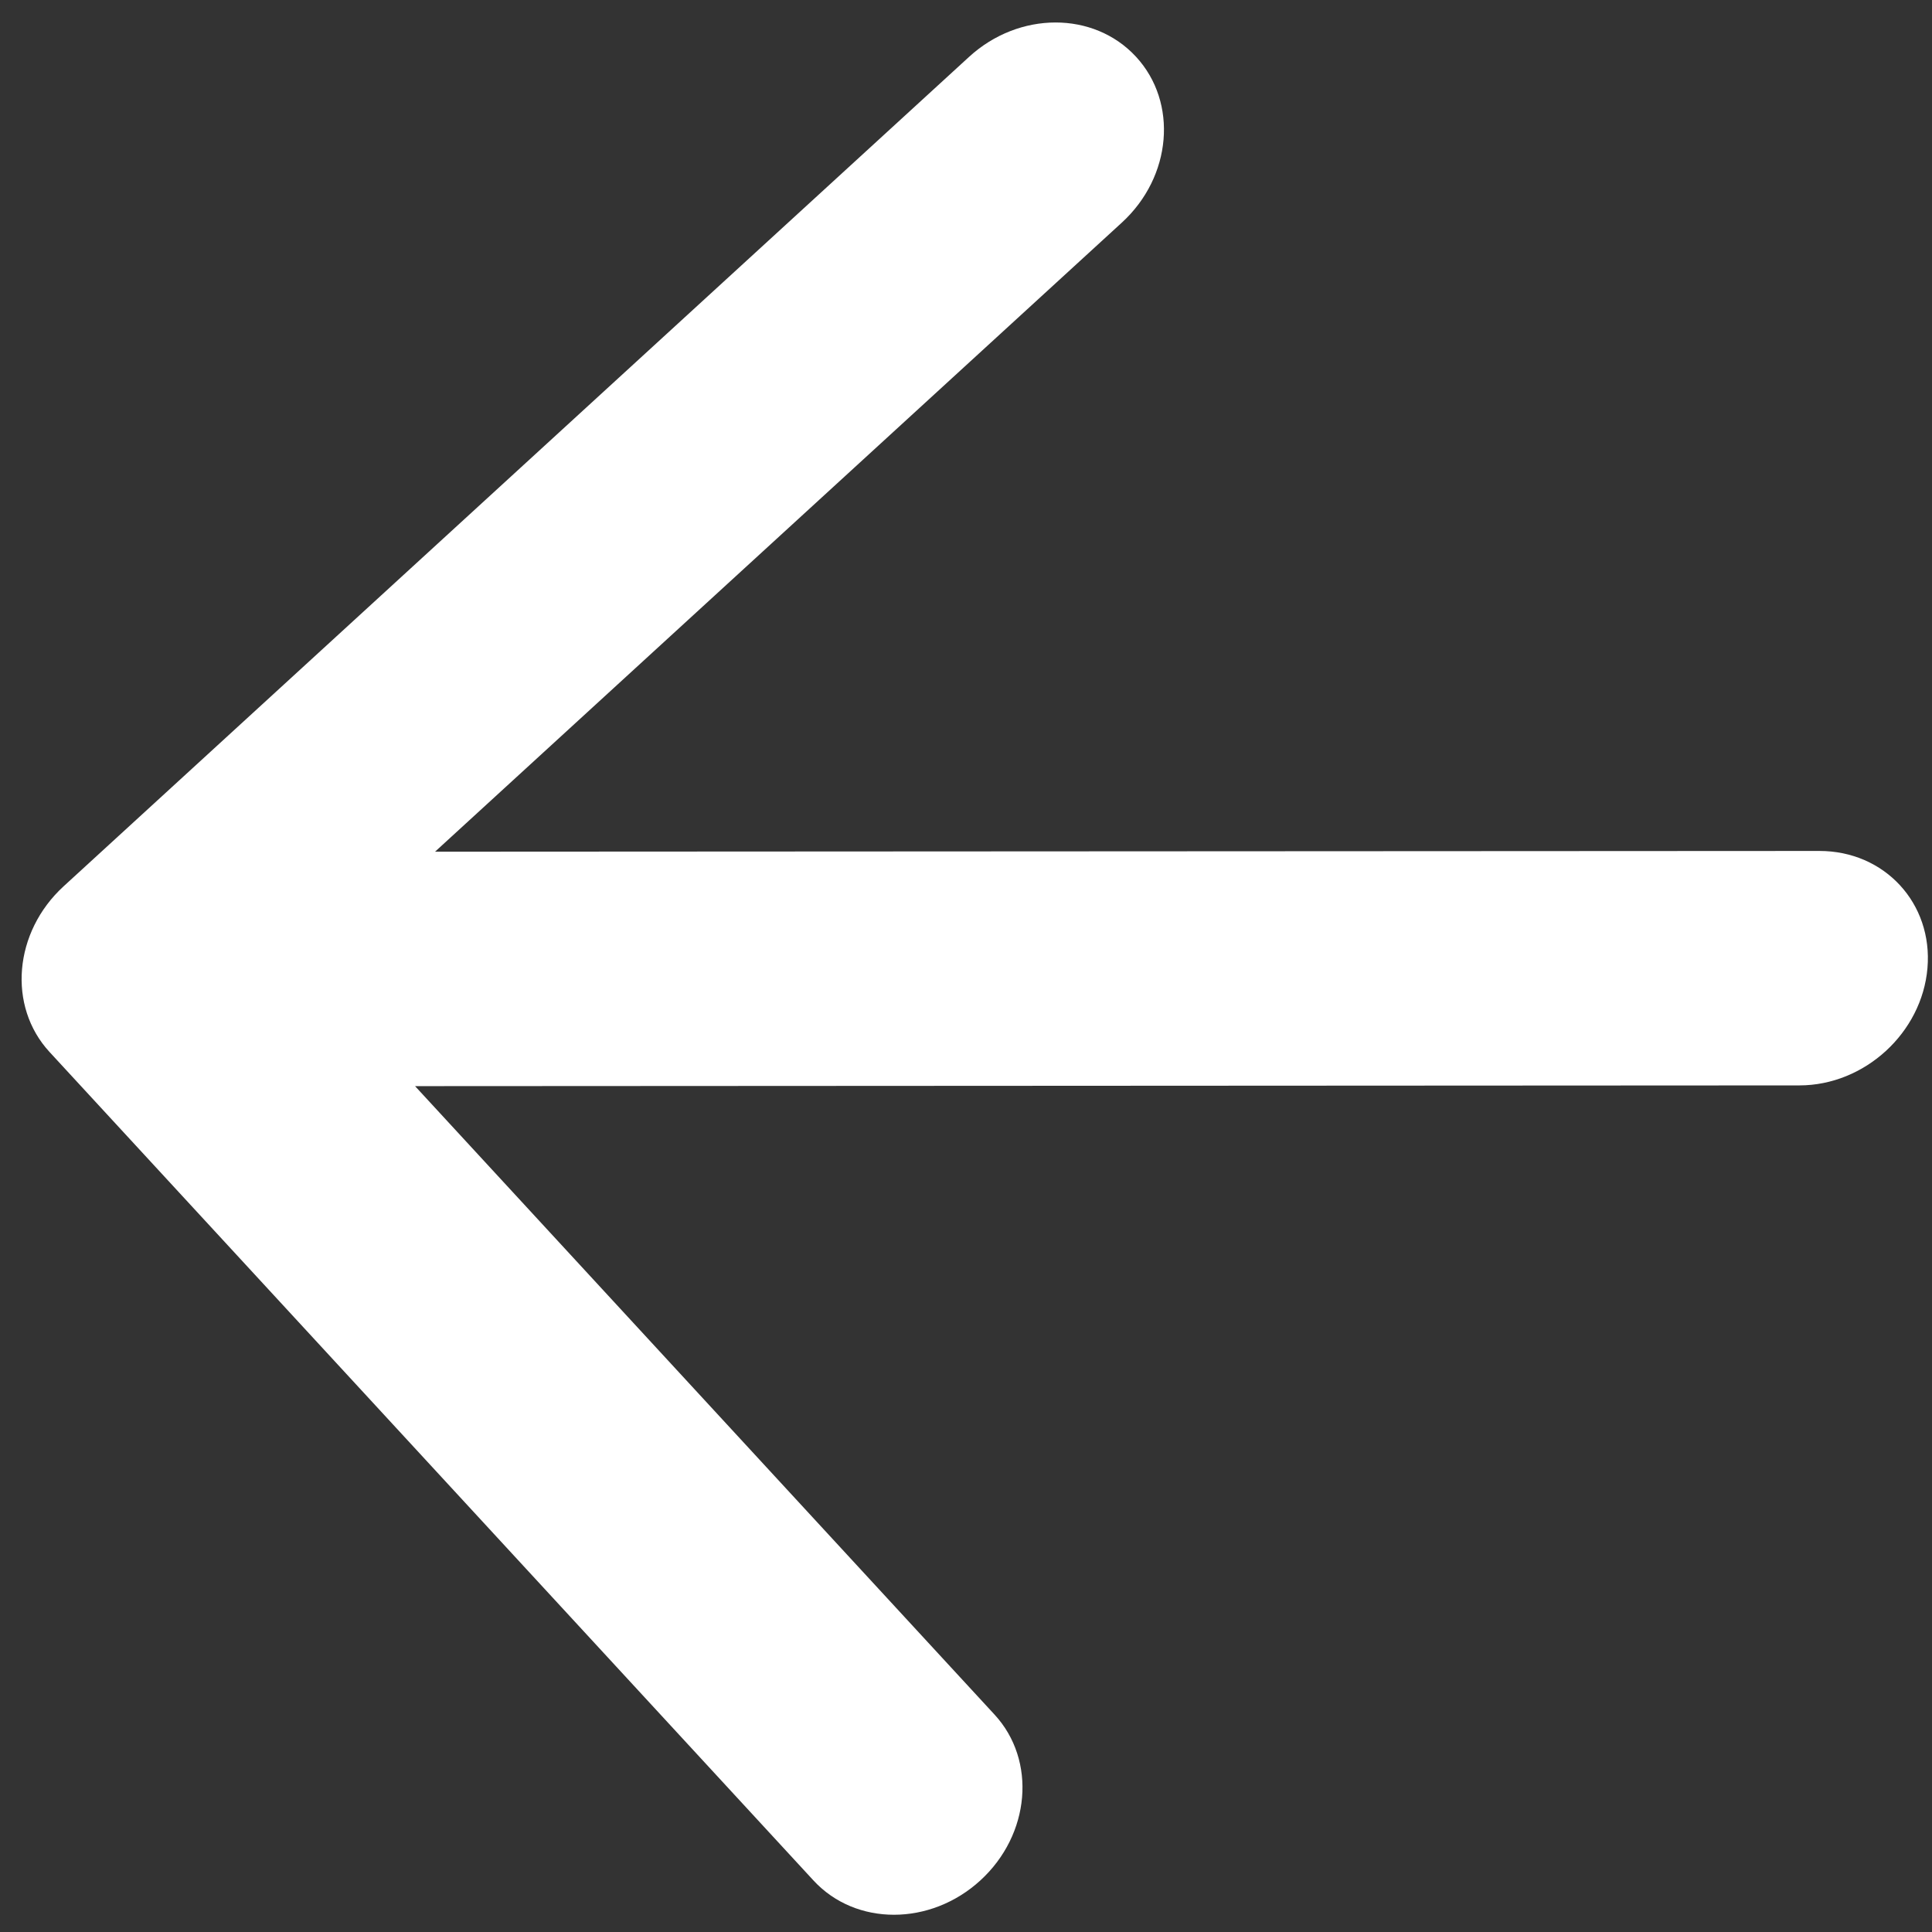 <svg width="77" height="77" viewBox="0 0 77 77" fill="none" xmlns="http://www.w3.org/2000/svg">
<rect x="0" y="0" width="77" height="77" fill="#333333" stroke="none"/>
<path fill-rule="evenodd" clip-rule="evenodd" d="M39.638 68.336C41.32 70.159 41.067 73.117 39.074 74.943C37.081 76.768 34.103 76.77 32.421 74.946L1.975 41.928C0.293 40.104 0.545 37.146 2.538 35.321L38.623 2.266C40.616 0.441 43.595 0.439 45.277 2.263C46.958 4.086 46.706 7.045 44.713 8.87L17.339 33.944L72.513 33.915C75.112 33.913 77.04 36.004 76.819 38.584C76.599 41.164 74.314 43.257 71.716 43.259L16.542 43.288L39.638 68.336Z" fill="white"/>
</svg>
